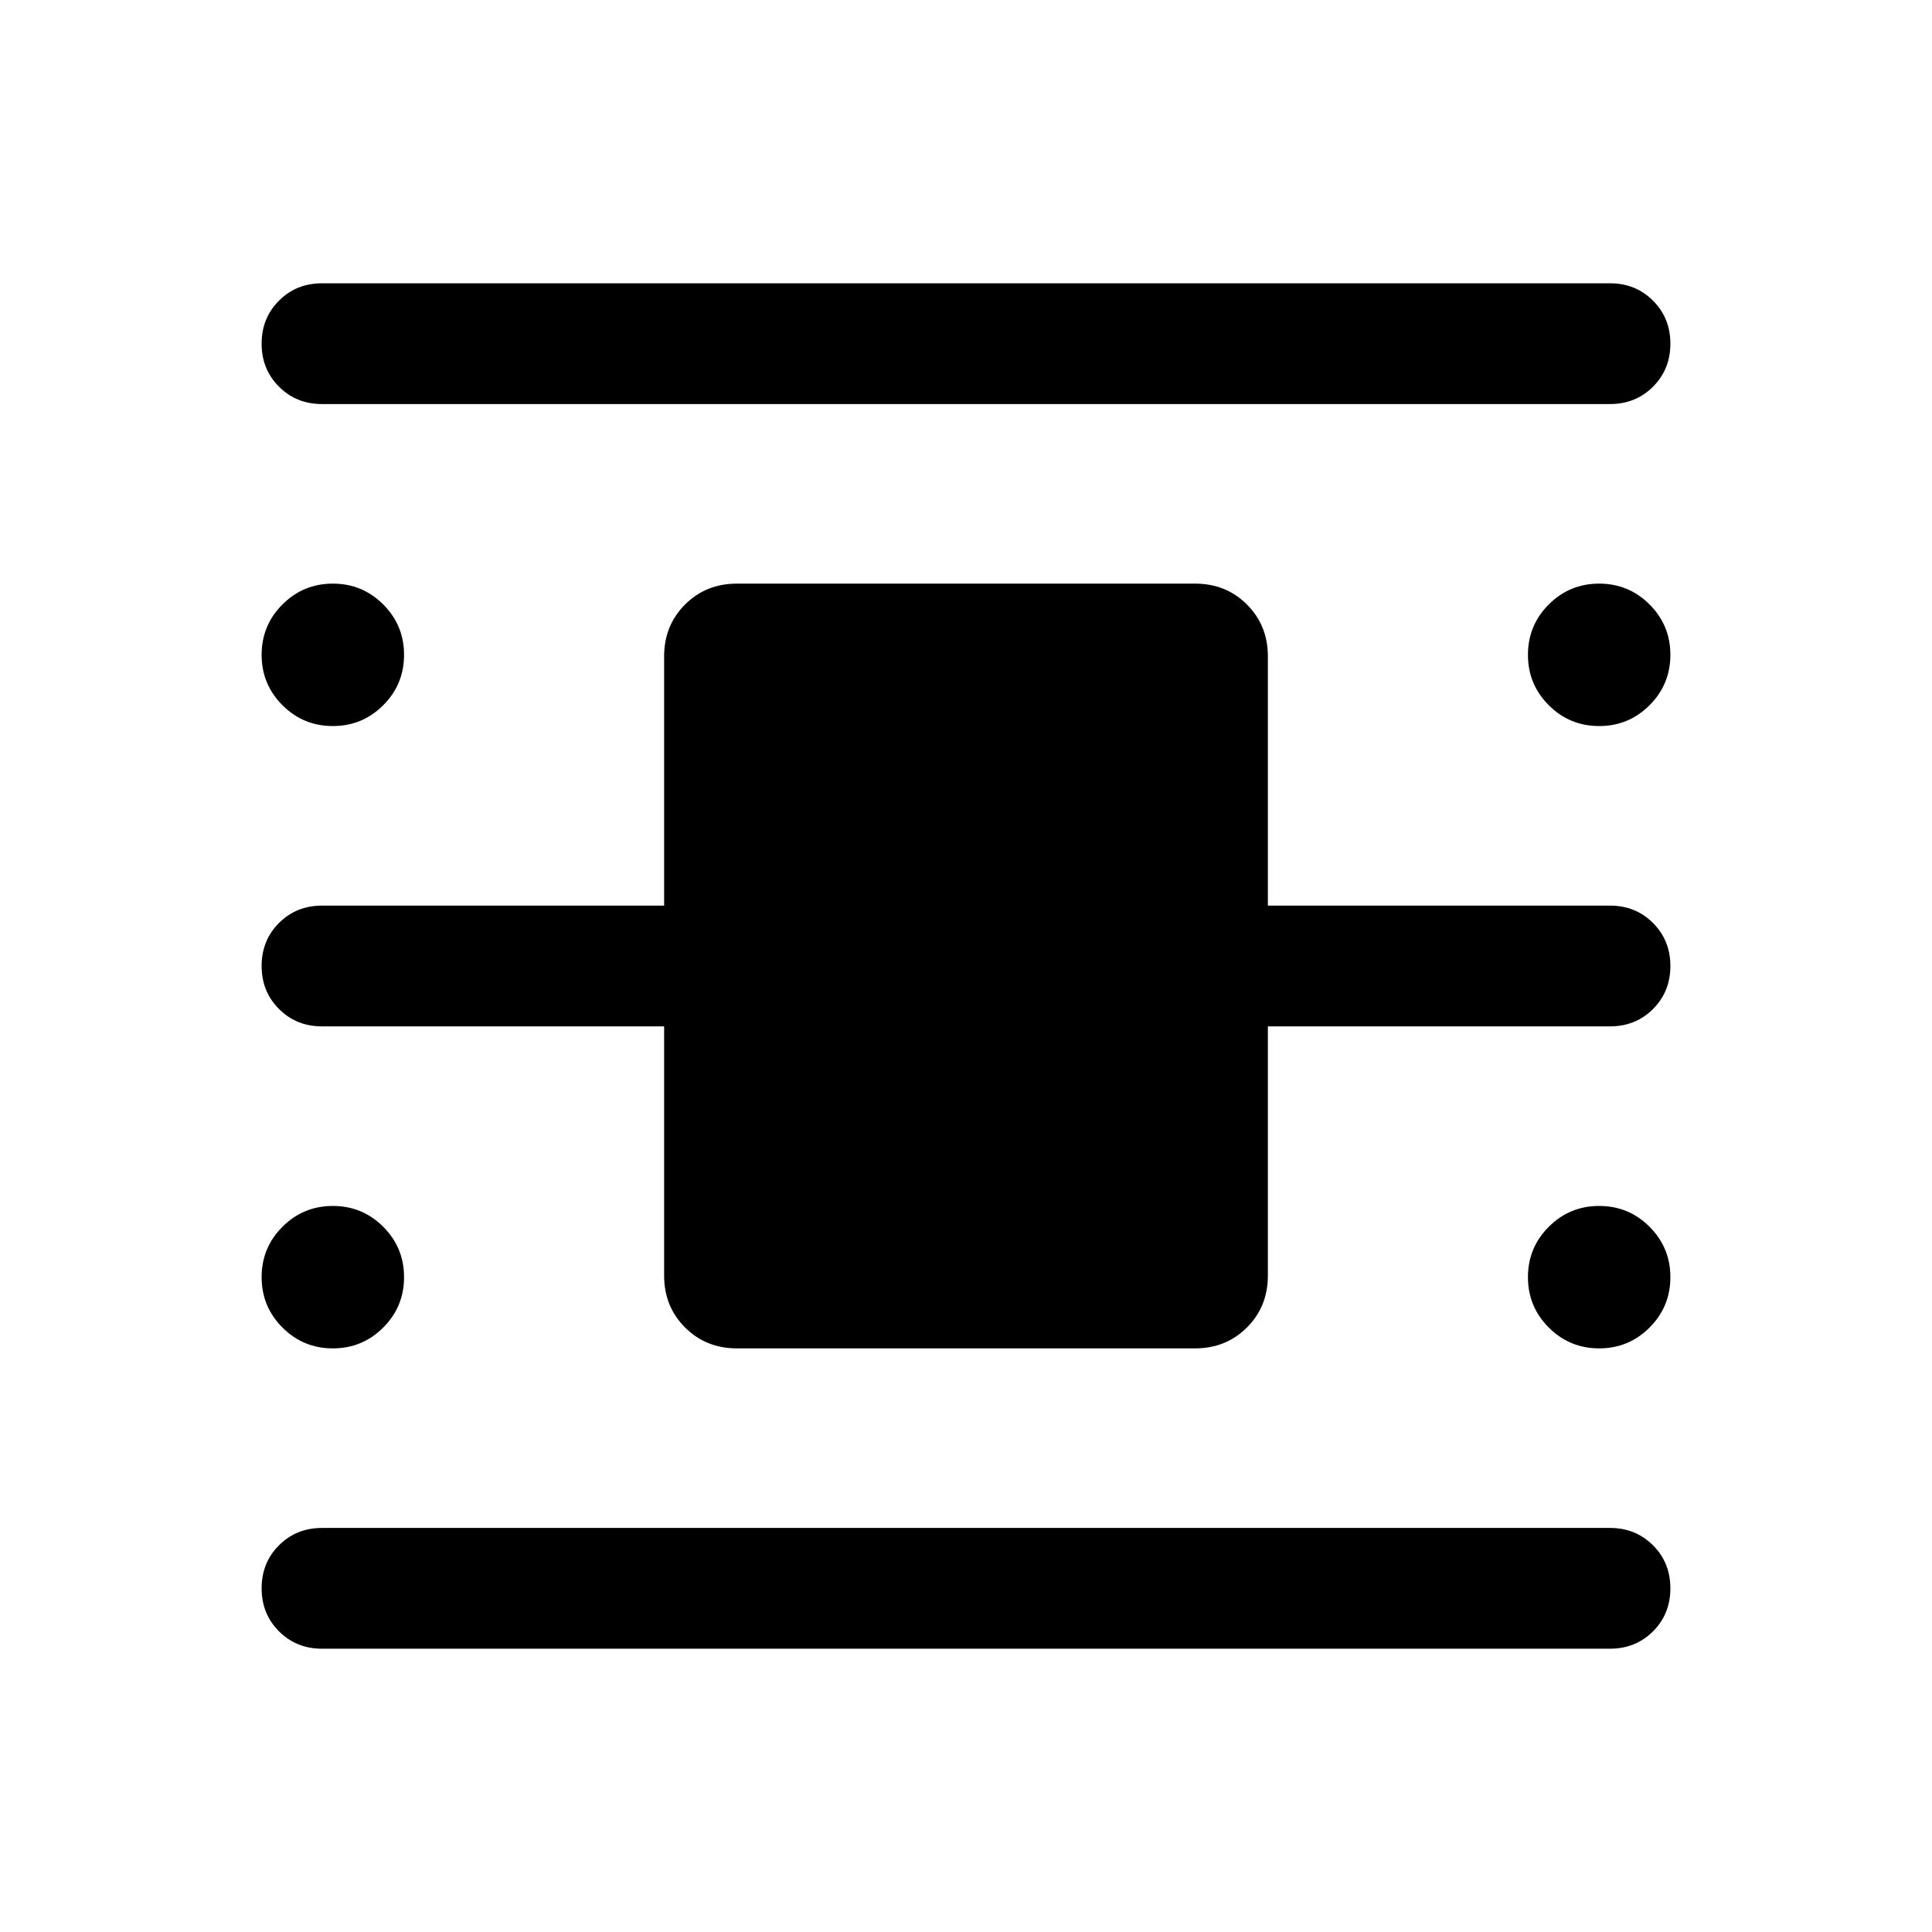 <svg xmlns="http://www.w3.org/2000/svg" height="24" viewBox="0 -960 960 960" width="24"><path d="M160-140.77q-12.75 0-21.37-8.63-8.63-8.63-8.63-21.38 0-12.76 8.63-21.37 8.62-8.62 21.37-8.62h640q12.75 0 21.37 8.63 8.63 8.63 8.63 21.38 0 12.76-8.63 21.37-8.62 8.62-21.37 8.62H160Zm0-618.46q-12.75 0-21.37-8.63-8.63-8.63-8.63-21.38 0-12.76 8.63-21.37 8.62-8.62 21.37-8.62h640q12.75 0 21.37 8.63 8.63 8.63 8.63 21.38 0 12.76-8.63 21.37-8.62 8.62-21.37 8.62H160ZM366.15-290q-15.36 0-25.76-10.39Q330-310.79 330-326.15V-450H160q-12.75 0-21.37-8.63-8.63-8.63-8.63-21.38 0-12.76 8.63-21.37Q147.25-510 160-510h170v-123.85q0-15.36 10.39-25.76Q350.79-670 366.15-670h227.7q15.36 0 25.76 10.39Q630-649.21 630-633.85V-510h170q12.75 0 21.37 8.63 8.63 8.63 8.63 21.38 0 12.76-8.63 21.37Q812.75-450 800-450H630v123.85q0 15.36-10.39 25.76Q609.21-290 593.85-290h-227.7ZM165.39-599.23q-14.7 0-25.04-10.35Q130-619.92 130-634.61q0-14.7 10.35-25.04Q150.69-670 165.39-670q14.69 0 25.03 10.35 10.35 10.34 10.35 25.04 0 14.69-10.35 25.03-10.34 10.35-25.03 10.35Zm0 309.23q-14.7 0-25.04-10.35Q130-310.69 130-325.39q0-14.69 10.35-25.03 10.34-10.35 25.04-10.35 14.69 0 25.03 10.35 10.35 10.34 10.35 25.03 0 14.7-10.35 25.04Q180.08-290 165.39-290Zm629.22 0q-14.69 0-25.03-10.35-10.35-10.34-10.35-25.04 0-14.69 10.35-25.03 10.34-10.35 25.03-10.35 14.7 0 25.04 10.35Q830-340.08 830-325.39q0 14.7-10.35 25.04Q809.31-290 794.61-290Zm0-309.23q-14.69 0-25.03-10.35-10.35-10.34-10.35-25.03 0-14.7 10.35-25.04Q779.92-670 794.61-670q14.7 0 25.04 10.35Q830-649.31 830-634.61q0 14.69-10.35 25.03-10.34 10.35-25.04 10.35Z"/></svg>